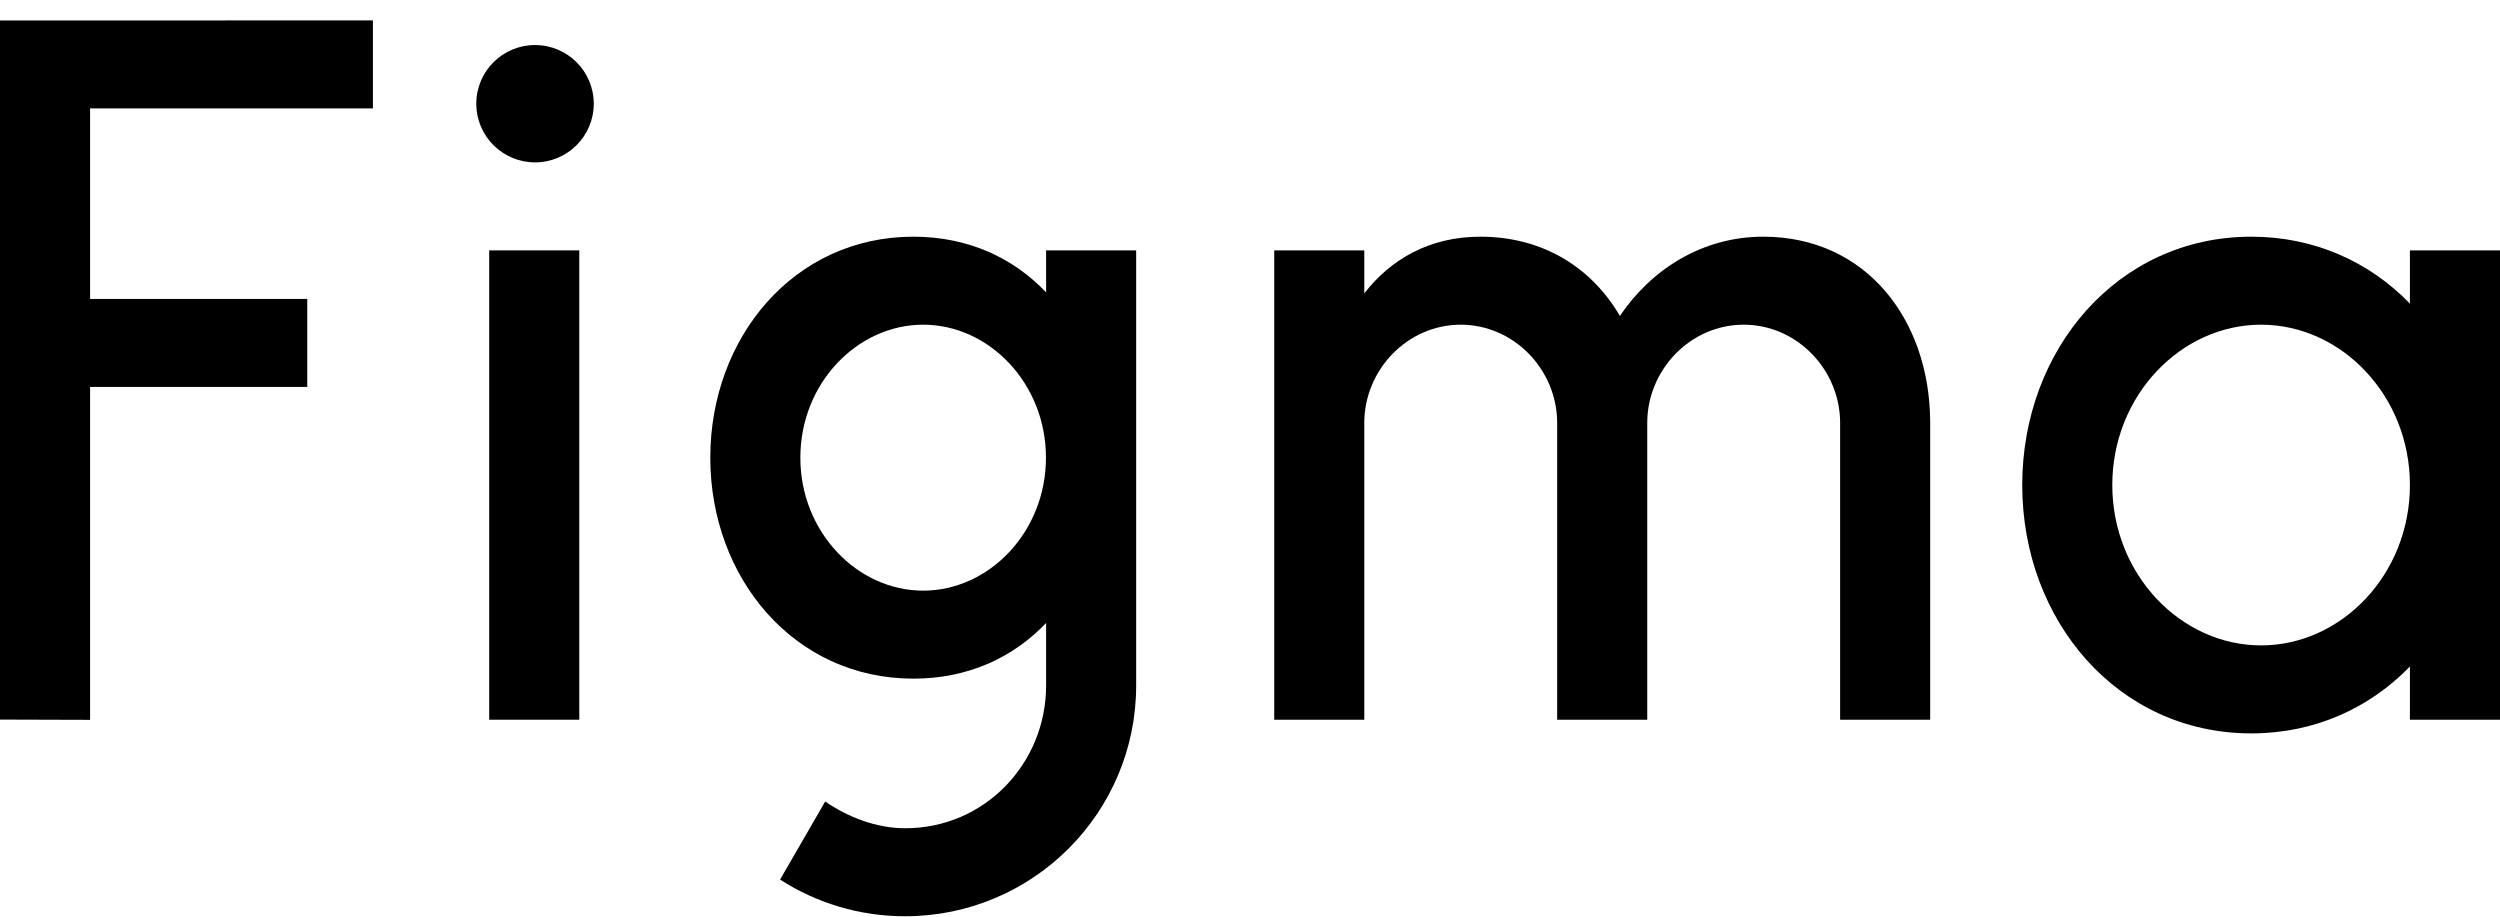 <svg width="120" height="44" viewBox="0 0 120 44" fill="none" xmlns="http://www.w3.org/2000/svg">
<path d="M0 0.982V34.54L4.324 34.553V18.573H14.748V14.348H4.324V5.204H17.9V0.98L0 0.982Z" fill="currentColor"/>
<path d="M25.682 7.794C27.239 7.794 28.501 6.533 28.501 4.978C28.501 3.423 27.239 2.162 25.682 2.162C24.124 2.162 22.862 3.423 22.862 4.978C22.862 6.533 24.124 7.794 25.682 7.794Z" fill="currentColor"/>
<path d="M23.482 12.018V34.546H27.806V12.018H23.482Z" fill="currentColor"/>
<path fill-rule="evenodd" clip-rule="evenodd" d="M43.842 11.361C38.1 11.361 34.094 16.21 34.094 21.968C34.094 27.726 38.1 32.575 43.842 32.575C46.47 32.575 48.636 31.559 50.213 29.904V32.904C50.213 36.636 47.277 39.756 43.446 39.756C42.069 39.756 40.7 39.223 39.61 38.472L37.444 42.219C39.174 43.334 41.234 43.98 43.446 43.98C49.571 43.98 54.536 39.021 54.536 32.904V12.018H50.213V14.032C48.636 12.377 46.47 11.361 43.842 11.361ZM38.417 21.968C38.417 18.394 41.154 15.585 44.312 15.585C47.469 15.585 50.206 18.394 50.206 21.968C50.206 25.542 47.469 28.351 44.312 28.351C41.154 28.351 38.417 25.542 38.417 21.968Z" fill="currentColor"/>
<path d="M70.115 15.585C67.559 15.585 65.486 17.749 65.486 20.302V34.546H61.163V12.018H65.486V14.082C66.753 12.446 68.619 11.361 71.055 11.361C74.085 11.361 76.41 12.864 77.756 15.164C79.254 12.942 81.697 11.361 84.636 11.361C89.557 11.361 92.62 15.326 92.649 20.232C92.649 20.246 92.649 20.261 92.649 20.276V20.278C92.649 20.285 92.649 20.294 92.649 20.302V34.546H88.326V20.302C88.326 17.749 86.253 15.585 83.697 15.585C81.14 15.585 79.068 17.749 79.068 20.302V34.546H74.744V20.302C74.744 17.749 72.672 15.585 70.115 15.585Z" fill="currentColor"/>
<path fill-rule="evenodd" clip-rule="evenodd" d="M115.676 14.572C113.753 12.588 111.119 11.361 108.063 11.361C101.631 11.361 97.067 16.8 97.067 23.282C97.067 29.765 101.631 35.203 108.063 35.203C111.119 35.203 113.753 33.976 115.676 31.992V34.546H120V12.018H115.676V14.572ZM101.39 23.282C101.39 18.982 104.687 15.585 108.533 15.585C112.379 15.585 115.676 18.982 115.676 23.282C115.676 27.583 112.379 30.979 108.533 30.979C104.687 30.979 101.39 27.583 101.39 23.282Z" fill="currentColor"/>
</svg>
